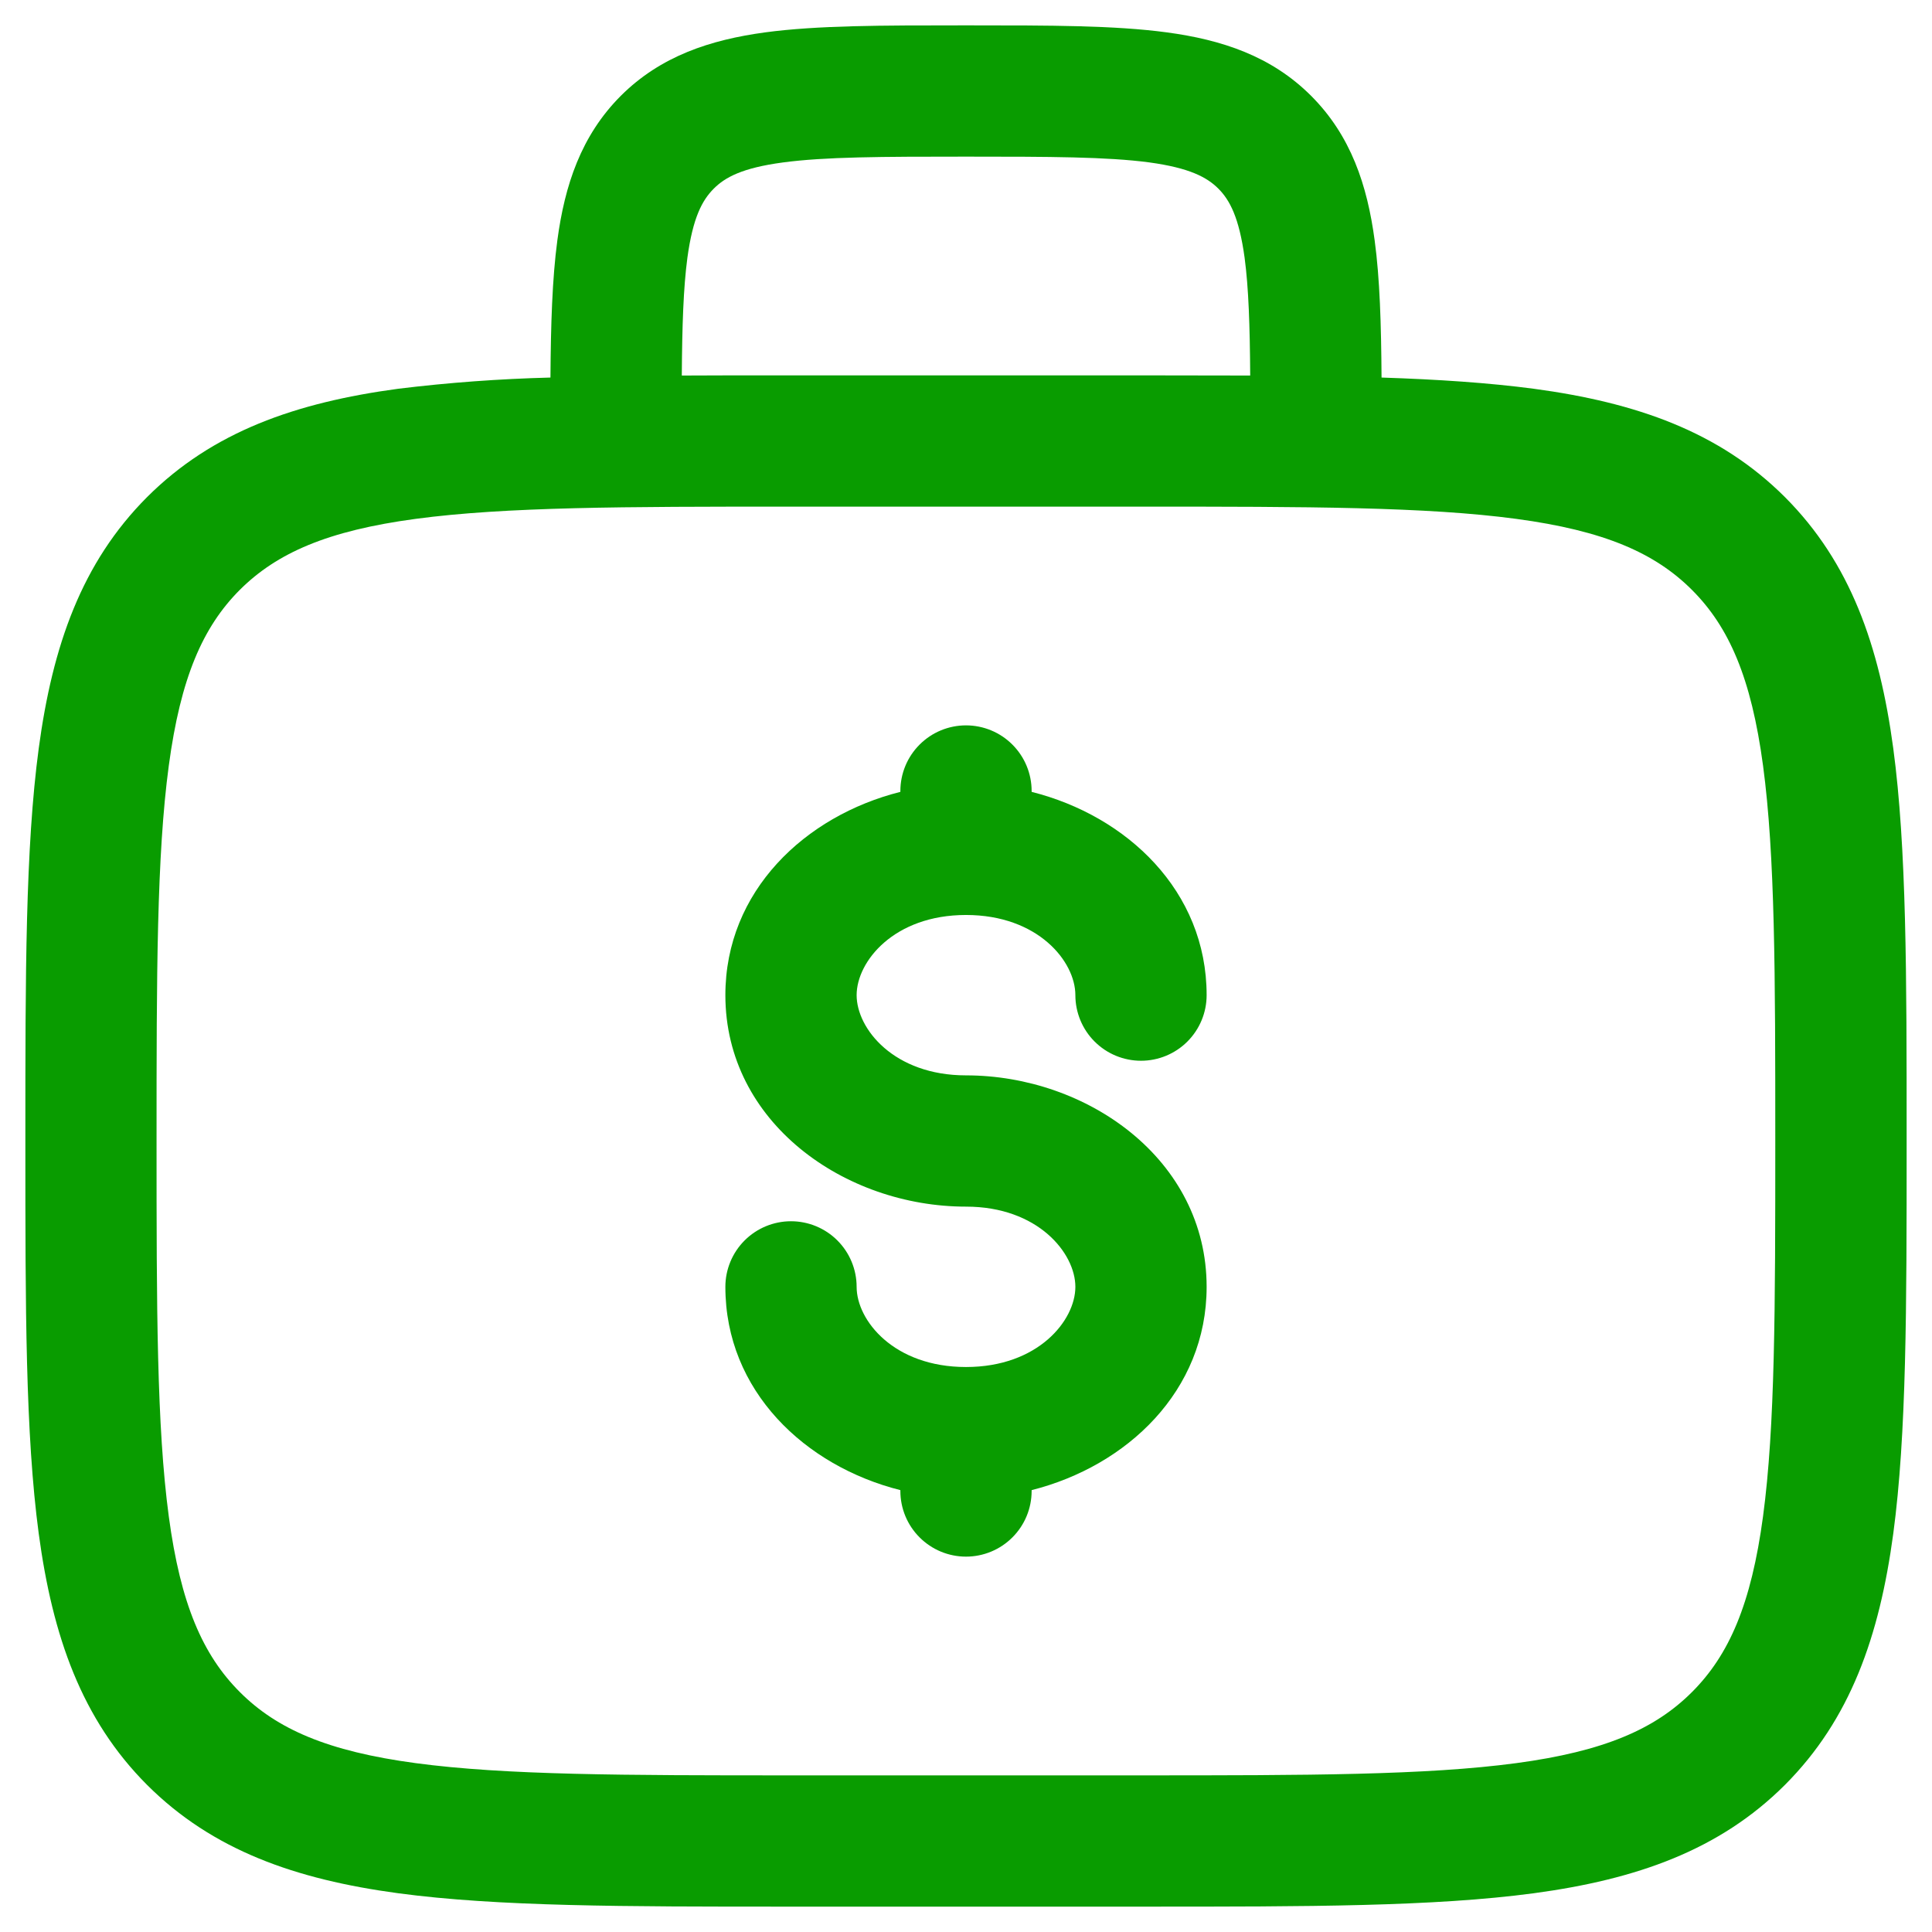 <svg width="69" height="69" viewBox="0 0 69 69" fill="none" xmlns="http://www.w3.org/2000/svg">
<path fill-rule="evenodd" clip-rule="evenodd" d="M34.337 0.906H34.663C37.472 0.906 39.812 0.906 41.669 1.156C43.631 1.419 45.403 2 46.825 3.422C48.25 4.847 48.831 6.619 49.094 8.578C49.281 9.953 49.328 11.591 49.341 13.484C51.366 13.55 53.172 13.672 54.778 13.884C58.441 14.378 61.406 15.416 63.747 17.753C66.084 20.094 67.122 23.059 67.616 26.722C68.094 30.284 68.094 34.831 68.094 40.575V40.925C68.094 46.669 68.094 51.219 67.616 54.778C67.122 58.441 66.084 61.406 63.747 63.747C61.406 66.084 58.441 67.122 54.778 67.616C51.216 68.094 46.669 68.094 40.925 68.094H28.075C22.331 68.094 17.781 68.094 14.222 67.616C10.559 67.122 7.594 66.084 5.253 63.747C2.916 61.406 1.878 58.441 1.384 54.778C0.906 51.216 0.906 46.669 0.906 40.925V40.575C0.906 34.831 0.906 30.281 1.384 26.722C1.878 23.059 2.916 20.094 5.253 17.753C7.594 15.416 10.559 14.378 14.222 13.884C16.027 13.663 17.841 13.53 19.659 13.484C19.672 11.591 19.722 9.953 19.906 8.578C20.169 6.619 20.75 4.847 22.172 3.422C23.597 2 25.369 1.422 27.328 1.156C29.188 0.906 31.531 0.906 34.337 0.906ZM24.35 13.412C25.531 13.406 26.773 13.404 28.075 13.406H40.925C42.227 13.406 43.469 13.408 44.65 13.412C44.638 11.631 44.594 10.287 44.45 9.203C44.253 7.763 43.919 7.144 43.513 6.737C43.106 6.331 42.487 5.997 41.044 5.8C39.538 5.6 37.513 5.594 34.5 5.594C31.488 5.594 29.462 5.6 27.953 5.803C26.512 5.997 25.894 6.331 25.488 6.741C25.081 7.15 24.747 7.763 24.55 9.203C24.406 10.284 24.363 11.628 24.35 13.412ZM14.844 18.531C11.7 18.953 9.887 19.747 8.562 21.069C7.244 22.391 6.45 24.203 6.028 27.347C5.597 30.556 5.591 34.791 5.591 40.75C5.591 46.709 5.597 50.944 6.028 54.156C6.45 57.297 7.244 59.109 8.566 60.431C9.887 61.753 11.7 62.547 14.844 62.969C18.056 63.4 22.288 63.406 28.247 63.406H40.747C46.706 63.406 50.941 63.4 54.153 62.969C57.294 62.547 59.106 61.753 60.428 60.431C61.75 59.109 62.544 57.297 62.966 54.153C63.397 50.944 63.403 46.709 63.403 40.75C63.403 34.791 63.397 30.559 62.966 27.344C62.544 24.203 61.75 22.391 60.428 21.069C59.106 19.747 57.294 18.953 54.15 18.531C50.941 18.1 46.706 18.094 40.747 18.094H28.247C22.288 18.094 18.059 18.1 14.844 18.531ZM34.5 25.906C35.122 25.906 35.718 26.153 36.157 26.593C36.597 27.032 36.844 27.628 36.844 28.25V28.281C40.247 29.137 43.094 31.822 43.094 35.541C43.094 36.162 42.847 36.758 42.407 37.198C41.968 37.637 41.372 37.884 40.75 37.884C40.128 37.884 39.532 37.637 39.093 37.198C38.653 36.758 38.406 36.162 38.406 35.541C38.406 34.341 37.075 32.678 34.5 32.678C31.925 32.678 30.594 34.341 30.594 35.541C30.594 36.741 31.925 38.406 34.5 38.406C38.828 38.406 43.094 41.406 43.094 45.959C43.094 49.678 40.247 52.359 36.844 53.219V53.25C36.844 53.872 36.597 54.468 36.157 54.907C35.718 55.347 35.122 55.594 34.5 55.594C33.878 55.594 33.282 55.347 32.843 54.907C32.403 54.468 32.156 53.872 32.156 53.25V53.219C28.753 52.362 25.906 49.678 25.906 45.959C25.906 45.338 26.153 44.742 26.593 44.302C27.032 43.863 27.628 43.616 28.25 43.616C28.872 43.616 29.468 43.863 29.907 44.302C30.347 44.742 30.594 45.338 30.594 45.959C30.594 47.159 31.925 48.822 34.5 48.822C37.075 48.822 38.406 47.159 38.406 45.959C38.406 44.759 37.075 43.094 34.5 43.094C30.172 43.094 25.906 40.094 25.906 35.541C25.906 31.822 28.753 29.137 32.156 28.281V28.25C32.156 27.628 32.403 27.032 32.843 26.593C33.282 26.153 33.878 25.906 34.5 25.906Z" fill="#099C00"/>
</svg>
